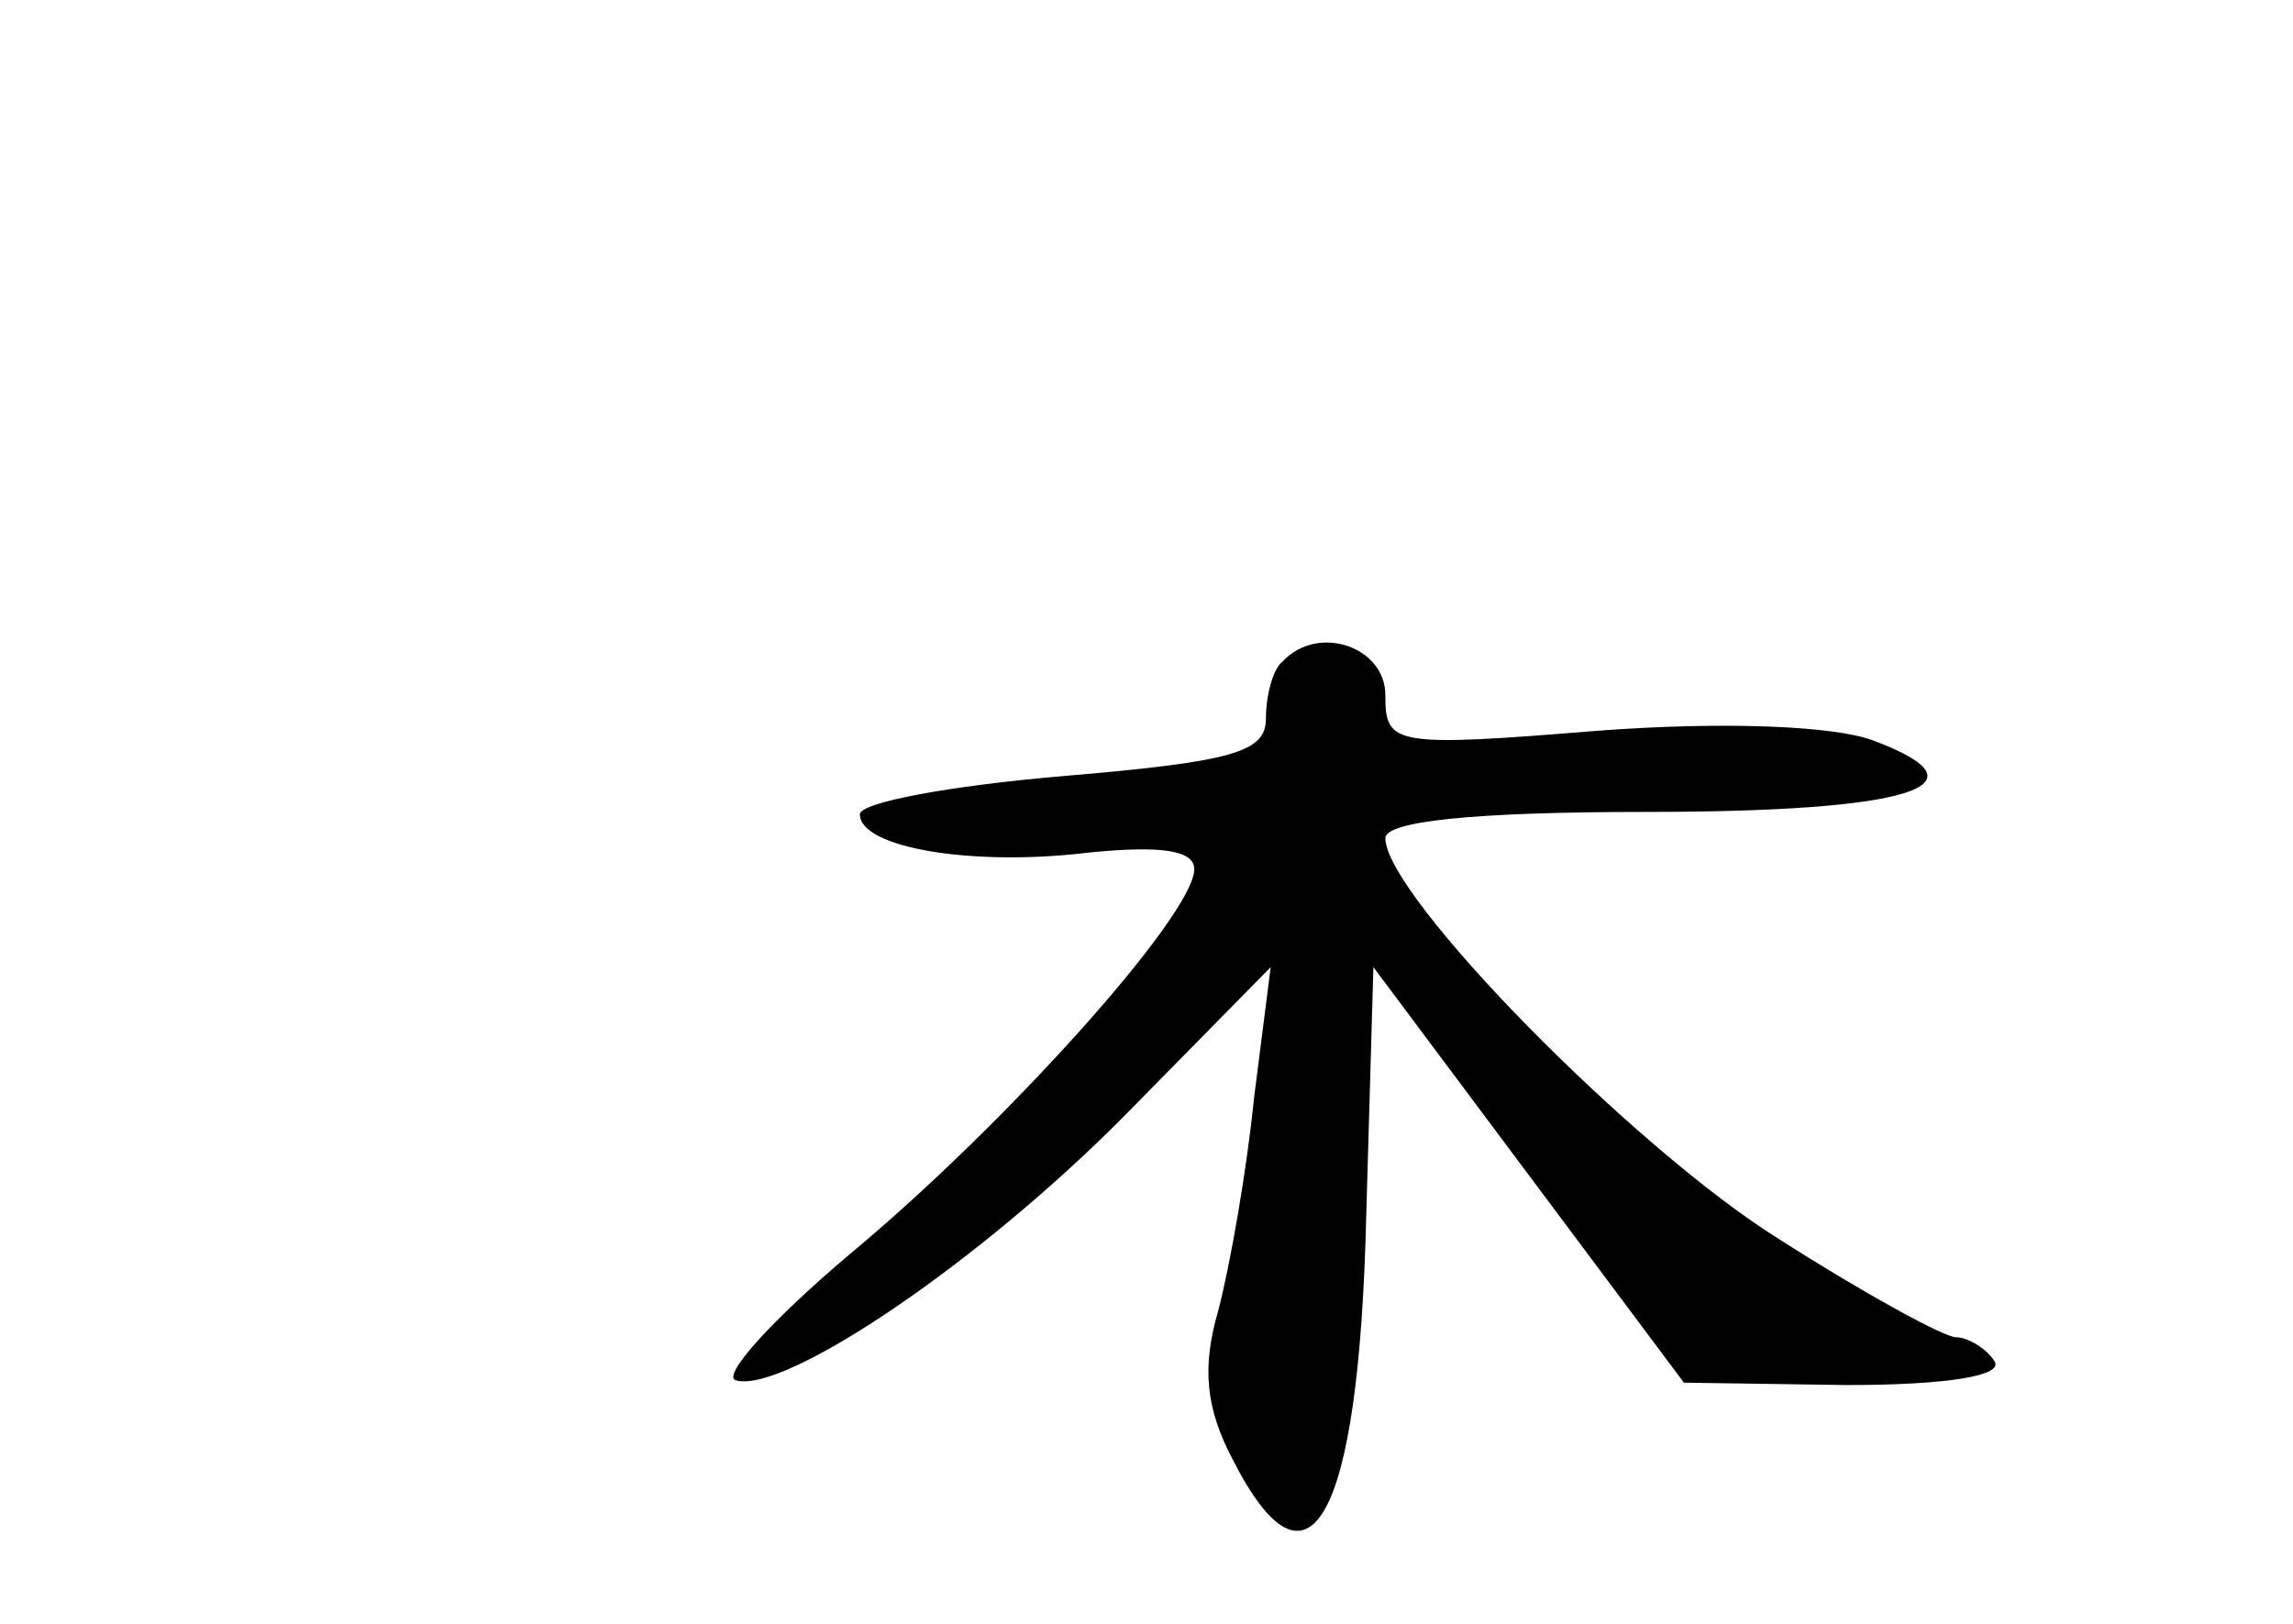 <?xml version="1.0" standalone="no"?>
<!DOCTYPE svg PUBLIC "-//W3C//DTD SVG 20010904//EN"
 "http://www.w3.org/TR/2001/REC-SVG-20010904/DTD/svg10.dtd">
<svg version="1.0" xmlns="http://www.w3.org/2000/svg"
 width="96pt" height="68pt" viewBox="0 0 96 68"
 preserveAspectRatio="xMidYMid meet">
<g transform="translate(0,68) scale(0.1,-0.1)"
fill="#000000" stroke="none">
<path d="M537 403 c-4 -3 -7 -14 -7 -24 0 -14 -14 -18 -85 -24 -47 -4 -85 -11
-85 -16 0 -14 47 -22 96 -16 30 3 44 1 44 -7 0 -19 -79 -107 -144 -161 -32
-27 -54 -51 -48 -53 20 -6 102 49 164 112 l60 61 -7 -55 c-3 -30 -10 -70 -15
-89 -7 -24 -5 -41 6 -62 32 -63 53 -26 56 102 l3 104 65 -87 65 -87 68 -1 c43
0 66 4 62 10 -3 5 -11 10 -16 10 -5 0 -38 18 -74 41 -61 38 -165 144 -165 168
0 7 36 11 109 11 111 0 146 11 95 30 -16 6 -62 8 -115 4 -86 -7 -89 -6 -89 15
0 20 -28 30 -43 14z"/>
</g>
</svg>
